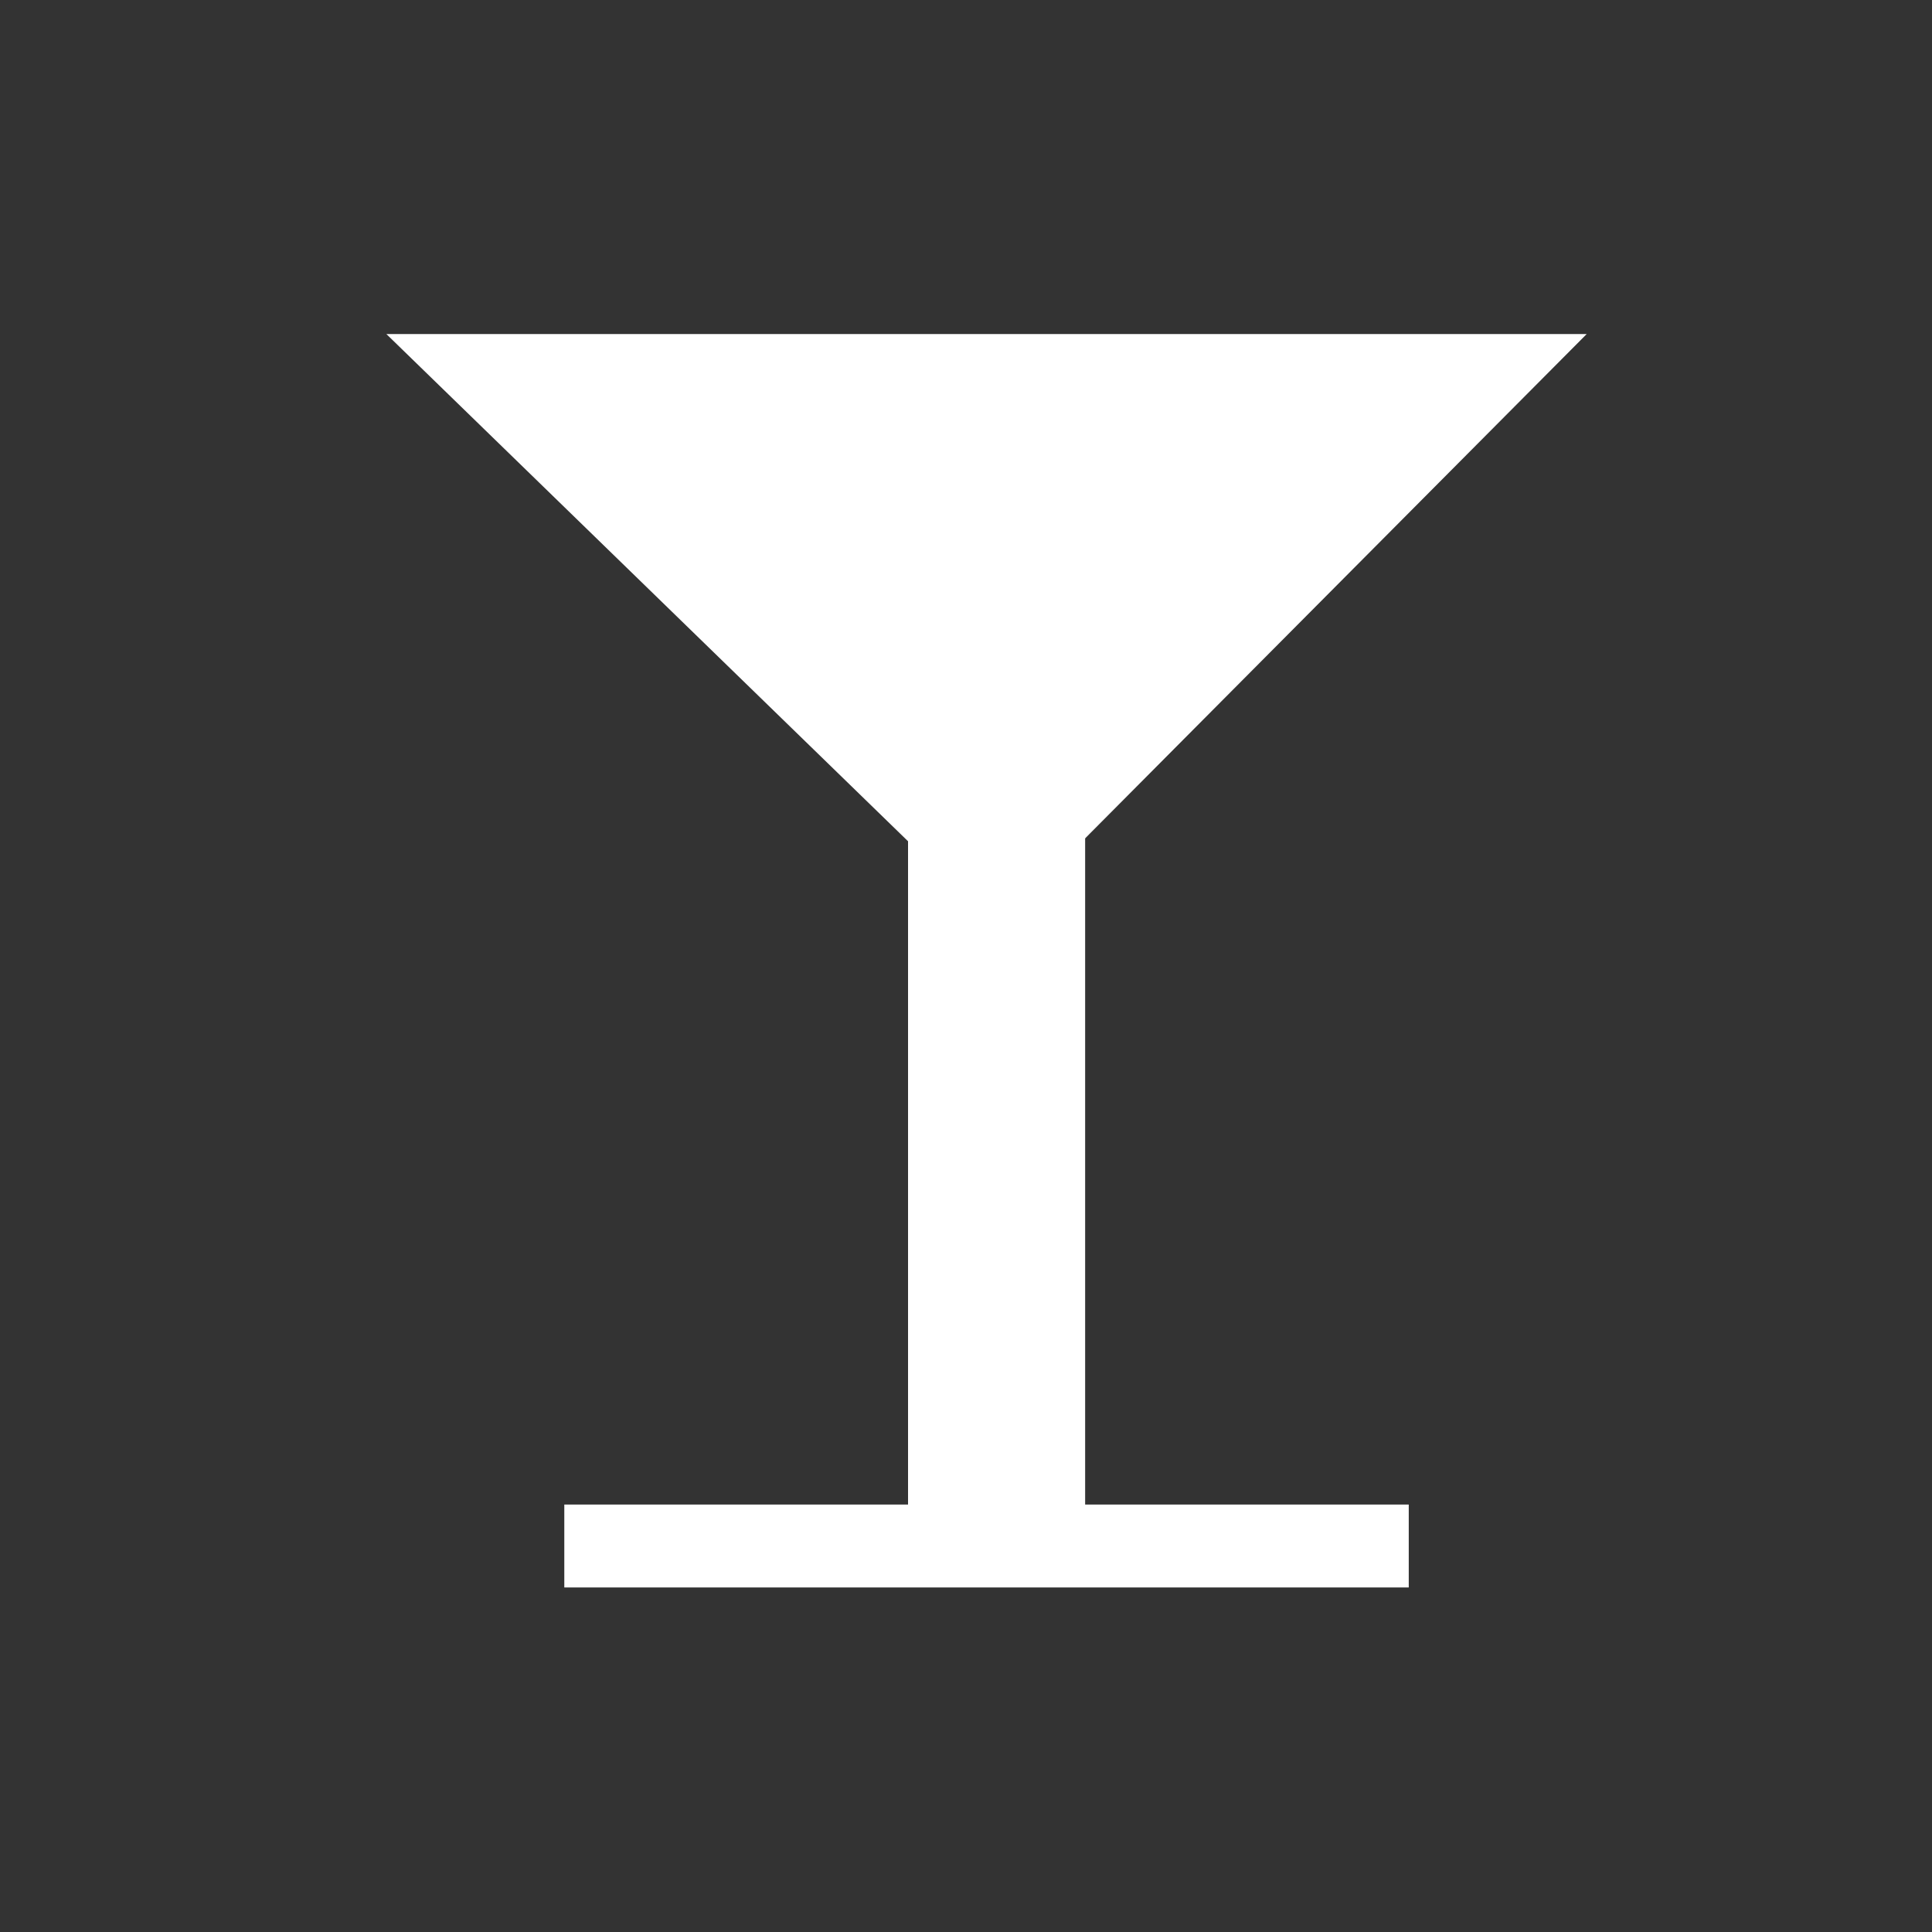 <?xml version="1.0" encoding="utf-8"?>
<!-- Generator: Adobe Illustrator 23.0.4, SVG Export Plug-In . SVG Version: 6.00 Build 0)  -->
<svg version="1.1" id="Calque_1" xmlns="http://www.w3.org/2000/svg" xmlns:xlink="http://www.w3.org/1999/xlink" x="0px" y="0px"
	 viewBox="0 0 24 24" style="enable-background:new 0 0 24 24;" xml:space="preserve">
<rect x="0" y="0" width="24" height="24" fill="#333333" stroke="none"/>
<style type="text/css">
	.st0{fill:#FFFFFF;}
	.st1{fill:#C90C5D;}
	.st2{fill:#FFFFFF;}
	.st3{fill:none;stroke:#2D94D2;stroke-width:4.41;stroke-miterlimit:10;}
</style>
<g>
	<g>
		<rect x="11.28" y="8.41" class="st0" width="2.2" height="10.57"/>
	</g>
	<g>
		<polygon class="st0" points="12.38,11.52 4.8,4.15 19.71,4.15 		"/>
	</g>
	<g>
		<polygon class="st0" points="17.5,19.72 7.01,19.72 7.01,18.69 7.95,18.69 16.53,18.69 17.5,18.69 		"/>
	</g>
</g>
</svg>
